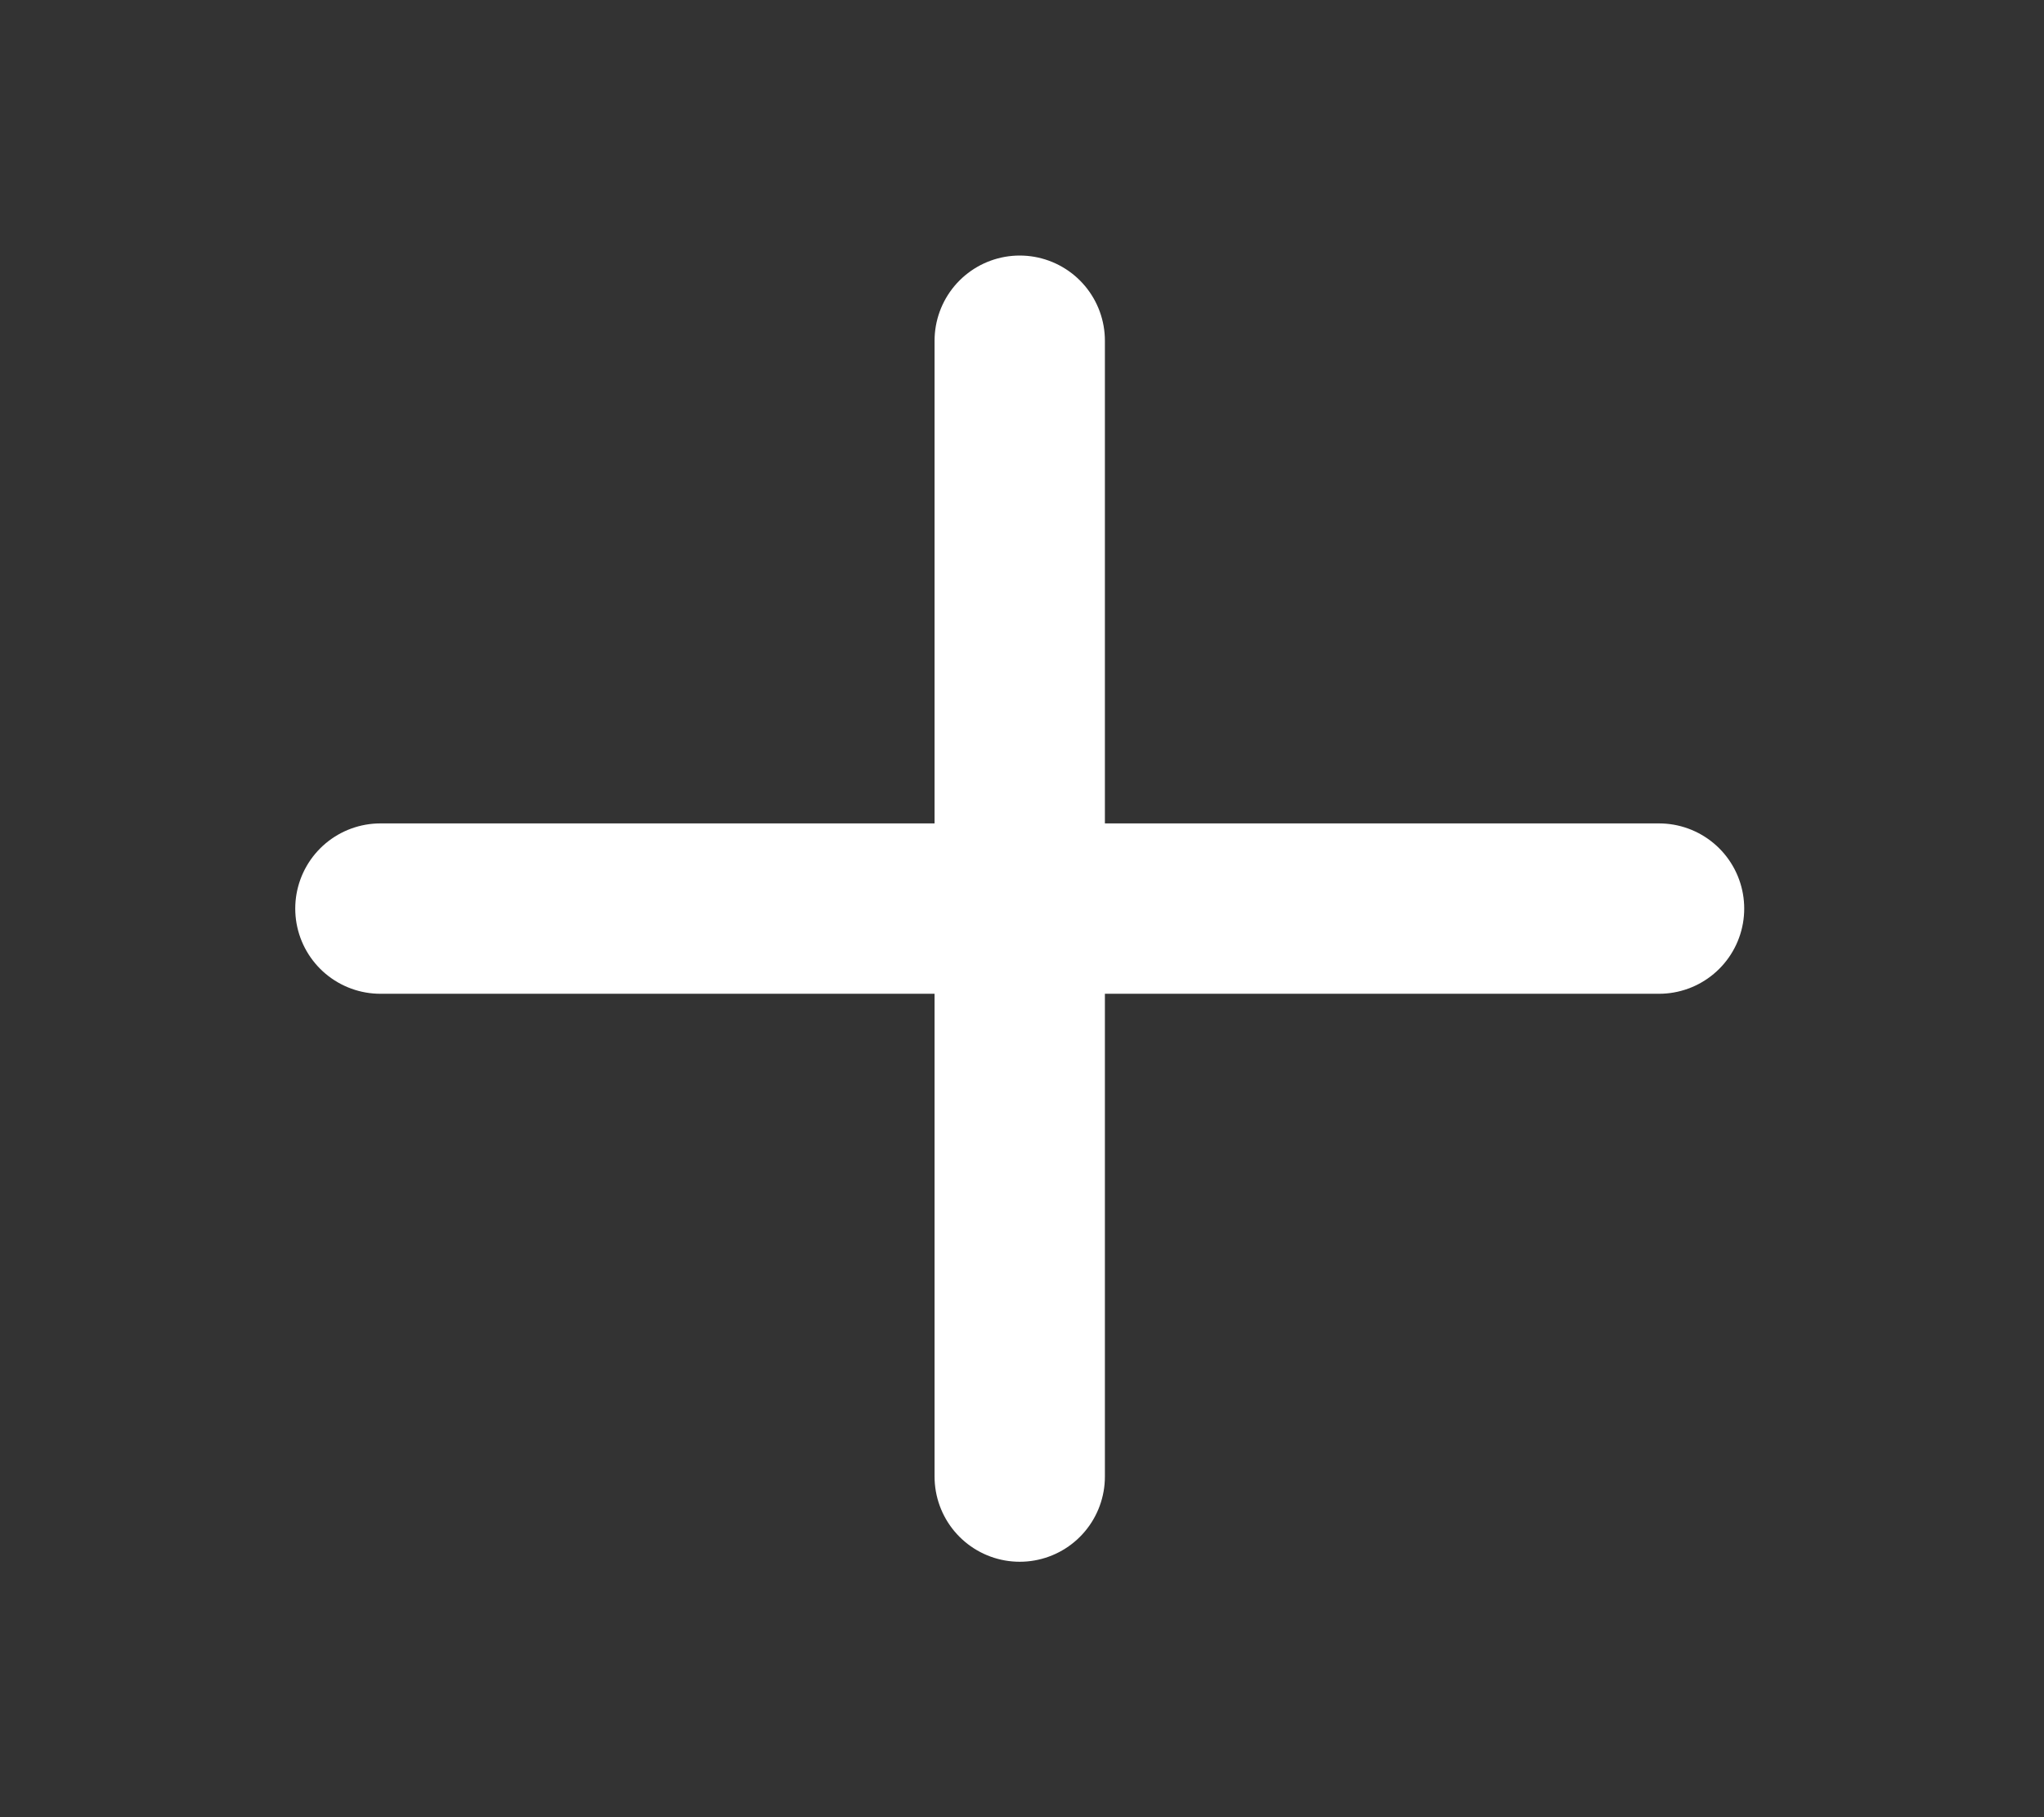<svg width="18" height="16" viewBox="0 0 18 16" fill="none" xmlns="http://www.w3.org/2000/svg">
<rect x="0" y="0" width="18" height="16" fill="#333333" stroke="none"/>
<path d="M3.35 8H14.61" stroke="white" stroke-width="1.5" stroke-linecap="round" stroke-linejoin="round"/>
<path d="M8.98 3V13.001" stroke="white" stroke-width="1.5" stroke-linecap="round" stroke-linejoin="round"/>
</svg>
